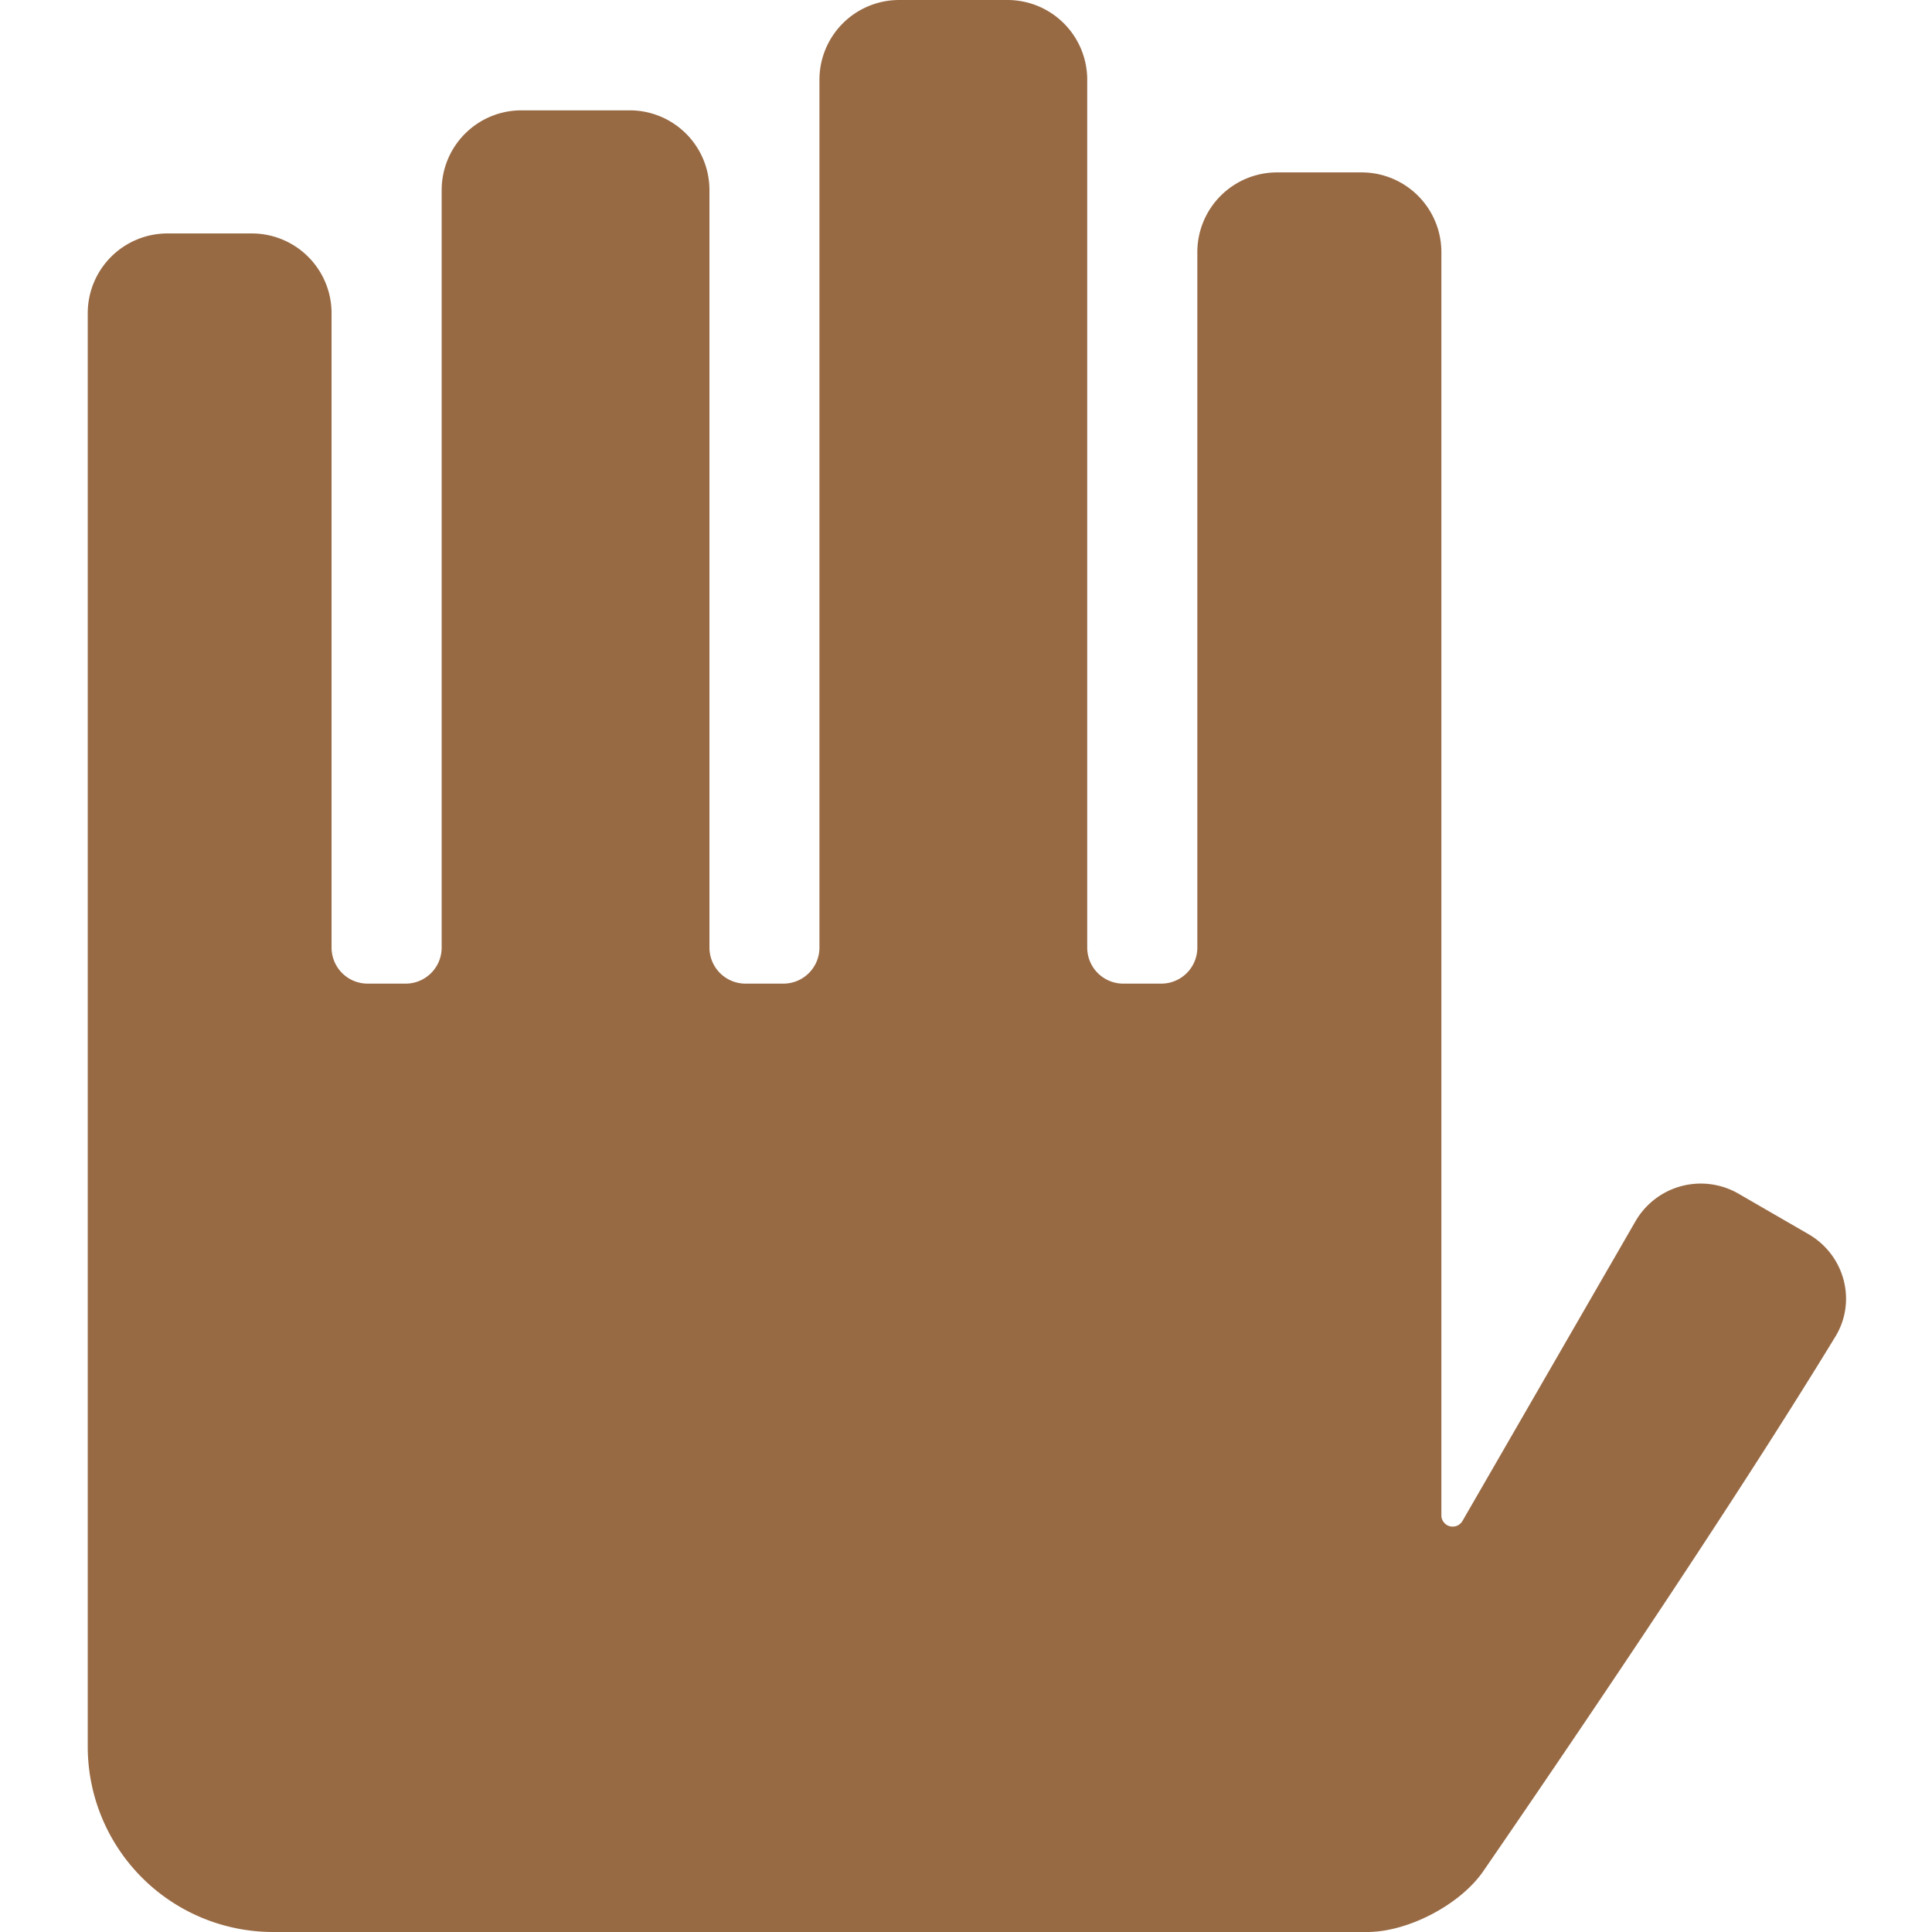 <?xml version="1.0" encoding="UTF-8" standalone="no"?>
<!-- Created with Inkscape (http://www.inkscape.org/) -->

<svg
   width="64"
   height="64"
   viewBox="0 0 16.933 16.933"
   version="1.1"
   id="svg5"
   inkscape:version="1.2.2 (b0a8486541, 2022-12-01)"
   sodipodi:docname="handy.svg"
   xmlns:inkscape="http://www.inkscape.org/namespaces/inkscape"
   xmlns:sodipodi="http://sodipodi.sourceforge.net/DTD/sodipodi-0.dtd"
   xmlns="http://www.w3.org/2000/svg"
   xmlns:svg="http://www.w3.org/2000/svg">
  <sodipodi:namedview
     id="namedview7"
     pagecolor="#505050"
     bordercolor="#eeeeee"
     borderopacity="1"
     inkscape:showpageshadow="0"
     inkscape:pageopacity="0"
     inkscape:pagecheckerboard="0"
     inkscape:deskcolor="#505050"
     inkscape:document-units="px"
     showgrid="false"
     inkscape:zoom="3.8954759"
     inkscape:cx="36.965958"
     inkscape:cy="5.3908689"
     inkscape:window-width="1920"
     inkscape:window-height="939"
     inkscape:window-x="0"
     inkscape:window-y="32"
     inkscape:window-maximized="1"
     inkscape:current-layer="layer1" />
  <defs
     id="defs2">
    <inkscape:path-effect
       effect="fillet_chamfer"
       id="path-effect707"
       is_visible="true"
       lpeversion="1"
       nodesatellites_param="F,0,0,1,0,0.699,0,1 @ F,0,0,1,0,1.625,0,1 @ F,0,0,1,0,0.649,0,1 @ F,0,0,1,0,0.661,0,1 @ F,0,0,1,0,0.661,0,1 @ F,0,0,1,0,0.37,0,1 @ F,0,0,1,0,0.699,0,1 @ F,0,0,1,0,0.699,0,1 @ F,0,0,1,0,0.316,0,1 @ F,0,0,1,0,0.316,0,1 @ F,0,0,1,0,0.699,0,1 @ F,0,0,1,0,0.699,0,1 @ F,0,0,1,0,0.316,0,1 @ F,0,0,1,0,0.316,0,1 @ F,0,0,1,0,0.699,0,1 @ F,0,0,1,0,0.699,0,1 @ F,0,0,1,0,0.316,0,1 @ F,0,0,1,0,0.316,0,1 @ F,0,0,1,0,0.699,0,1"
       unit="px"
       method="auto"
       mode="F"
       radius="0"
       chamfer_steps="1"
       flexible="false"
       use_knot_distance="true"
       apply_no_radius="true"
       apply_with_radius="true"
       only_selected="false"
       hide_knots="false" />
    <inkscape:path-effect
       effect="fillet_chamfer"
       id="path-effect698"
       is_visible="true"
       lpeversion="1"
       nodesatellites_param="F,0,0,1,0,0,0,1 @ F,0,0,1,0,0,0,1 @ F,0,0,1,0,0,0,1 @ F,0,0,1,0,0,0,1 @ F,0,0,1,0,0,0,1 @ F,0,0,1,0,0,0,1 @ F,0,0,1,0,0,0,1 @ F,0,0,1,0,0,0,1 @ F,0,0,1,0,0,0,1 @ F,0,0,1,0,0,0,1 @ F,0,0,1,0,0,0,1 @ F,0,0,1,0,0,0,1 @ F,0,0,1,0,0,0,1 @ F,0,0,1,0,0,0,1 @ F,0,0,1,0,0,0,1 @ F,0,0,1,0,0,0,1 @ F,0,0,1,0,0,0,1 @ F,0,0,1,0,0,0,1 @ F,0,0,1,0,0,0,1 @ F,0,0,1,0,0,0,1 @ F,0,0,1,0,0,0,1 @ F,0,0,1,0,0,0,1 @ F,0,0,1,0,0,0,1 @ F,0,0,1,0,0,0,1 @ F,0,0,1,0,0,0,1 @ F,0,0,1,0,0,0,1 @ F,0,0,1,0,0,0,1 @ F,0,0,1,0,0,0,1 @ F,0,0,1,0,0,0,1 @ F,0,0,1,0,0,0,1 @ F,0,0,1,0,1.535,0,1 @ F,0,0,1,0,0,0,1 @ F,0,0,1,0,0,0,1 @ F,0,0,1,0,0,0,1"
       unit="px"
       method="auto"
       mode="F"
       radius="0"
       chamfer_steps="1"
       flexible="false"
       use_knot_distance="true"
       apply_no_radius="true"
       apply_with_radius="true"
       only_selected="false"
       hide_knots="false" />
    <inkscape:path-effect
       effect="fillet_chamfer"
       id="path-effect508"
       is_visible="true"
       lpeversion="1"
       nodesatellites_param="F,0,0,1,0,5.54,0,1 @ F,0,0,1,0,0,0,1 @ F,0,0,1,0,5.54,0,1 @ F,0,0,1,0,0,0,1"
       unit="px"
       method="auto"
       mode="F"
       radius="0"
       chamfer_steps="1"
       flexible="false"
       use_knot_distance="true"
       apply_no_radius="true"
       apply_with_radius="true"
       only_selected="false"
       hide_knots="false" />
  </defs>
  <g
     inkscape:label="Katman 1"
     inkscape:groupmode="layer"
     id="layer1">
    <path
       id="rect349"
       style="fill:#986a44;stroke-width:0.5;stroke-linecap:round;stroke-linejoin:round"
       d="M 0.769,2.745 V 15.308 a 1.625,1.625 45 0 0 1.625,1.625 h 9.589 c 0.358,0 0.815,-0.239 1.018,-0.534 0.678,-0.986 2.14,-3.133 3.085,-4.684 0.19,-0.311 0.081,-0.715 -0.235,-0.898 l -0.614,-0.355 a 0.661,0.661 165.005 0 0 -0.903,0.242 l -1.516,2.626 a 0.099,0.099 15.002 0 1 -0.185,-0.05 V 2.211 A 0.699,0.699 45 0 0 11.933,1.511 h -0.739 A 0.699,0.699 135 0 0 10.494,2.211 V 8.305 A 0.316,0.316 135 0 1 10.179,8.621 H 9.845 A 0.316,0.316 45 0 1 9.529,8.305 V 0.699 A 0.699,0.699 45 0 0 8.83,1.5810375e-8 l -0.949,0 A 0.699,0.699 135 0 0 7.182,0.699 V 8.305 A 0.316,0.316 135 0 1 6.867,8.621 H 6.534 A 0.316,0.316 45 0 1 6.218,8.305 l 0,-6.64 A 0.699,0.699 45 0 0 5.519,0.967 H 4.57 A 0.699,0.699 135 0 0 3.871,1.666 V 8.305 A 0.316,0.316 135 0 1 3.556,8.621 l -0.333,0 A 0.316,0.316 45 0 1 2.906,8.305 V 2.745 A 0.699,0.699 45 0 0 2.207,2.046 H 1.468 A 0.699,0.699 135 0 0 0.769,2.745 Z"
       sodipodi:nodetypes="cccccccccccccccccccc"
       inkscape:path-effect="#path-effect707"
       inkscape:original-d="M 0.76882862,2.0461033 V 16.933333 H 12.631846 c 0,0 2.632681,-3.778432 3.791529,-5.78522 l -1.759468,-1.016029 -2.032061,3.518934 V 1.511411 H 10.494264 V 8.6212274 H 9.5293942 V 1.5810375e-8 H 7.1823723 V 8.6212274 H 6.2183022 V 0.96667909 H 3.8712794 V 8.6212274 H 2.90641 V 2.0461033 Z" />
  </g>
</svg>
